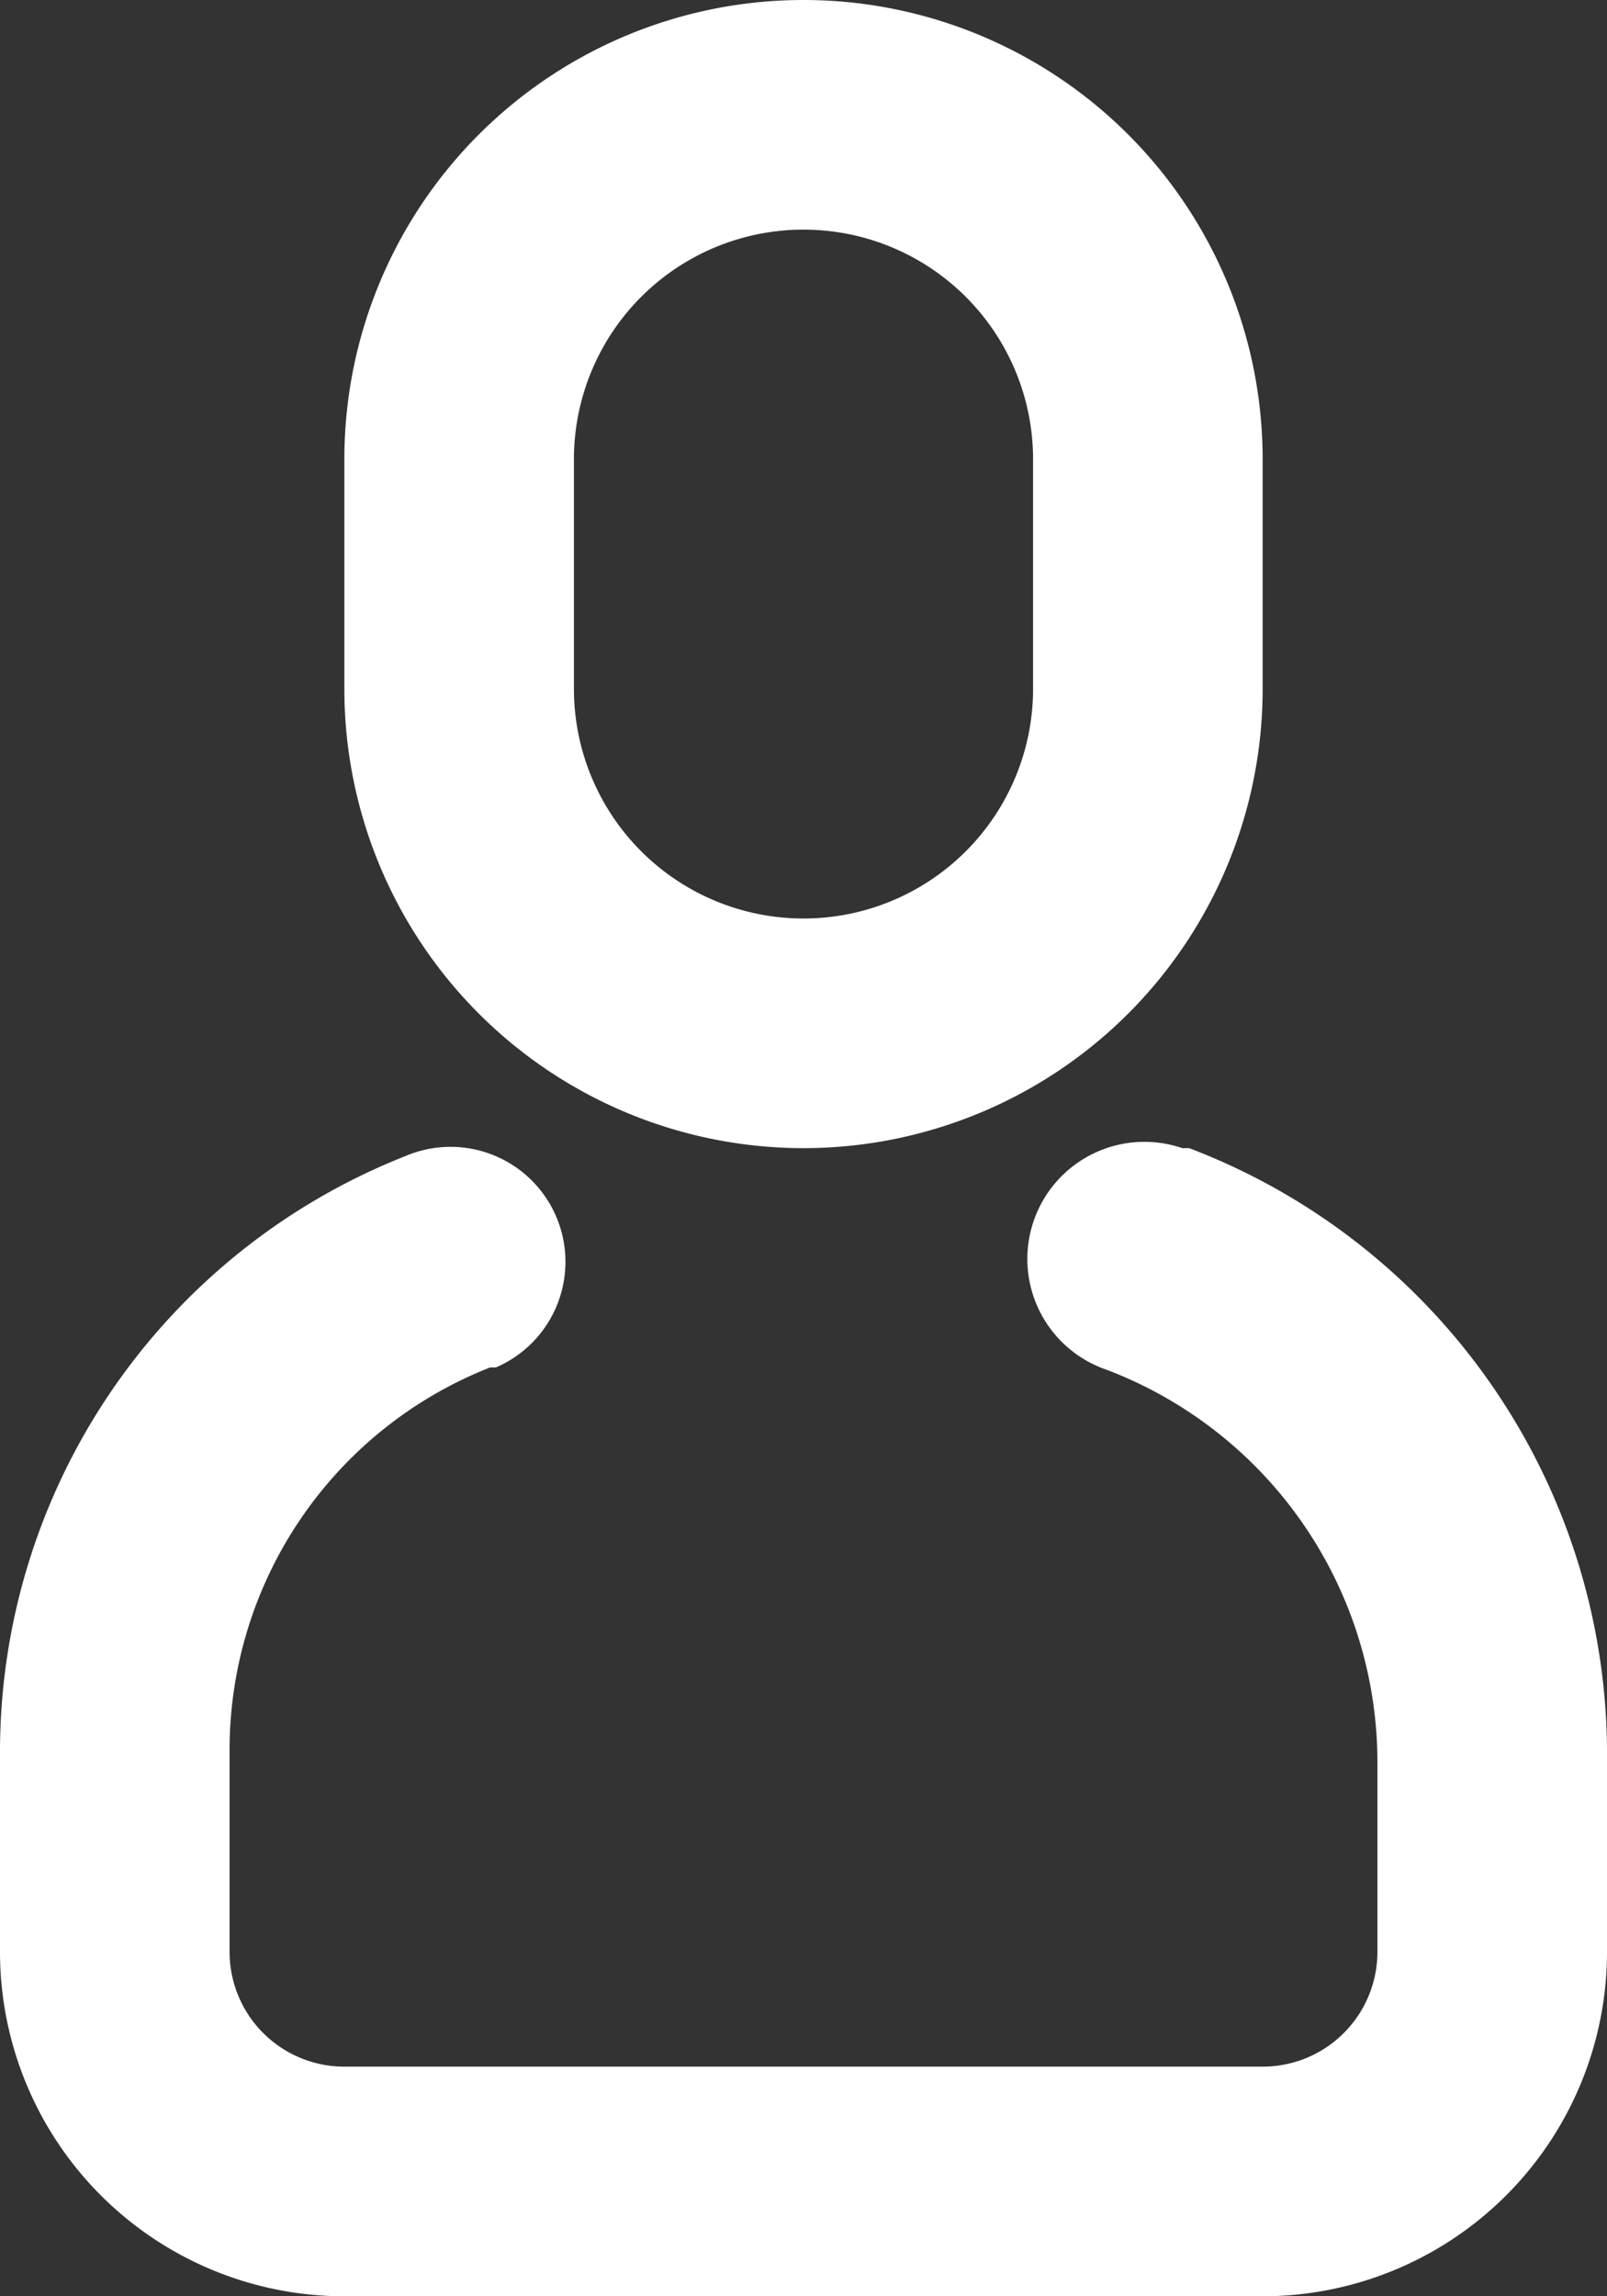 <svg xmlns="http://www.w3.org/2000/svg" viewBox="0 0 14 20"><rect x="0" y="0" width="14" height="20" fill="#333333" stroke="none"/><defs><style>.cls-1{fill:#fff;}</style></defs><g id="Layer_2" data-name="Layer 2"><g id="Layer_1-2" data-name="Layer 1"><path class="cls-1" d="M3.53,10.07a1,1,0,1,1,.79,1.84l-.05,0A3.58,3.58,0,0,0,2,15.26V17a1,1,0,0,0,1,1h8a1,1,0,0,0,1-1V15.35a3.66,3.66,0,0,0-2.36-3.42A1,1,0,0,1,10.3,10l.06,0A5.65,5.65,0,0,1,14,15.35V17a3,3,0,0,1-3,3H3a3,3,0,0,1-3-3V15.26A5.58,5.58,0,0,1,3.53,10.07ZM7,0a4,4,0,0,1,4,4V6A4,4,0,0,1,3,6V4A4,4,0,0,1,7,0ZM7,2A2,2,0,0,0,5,4V6A2,2,0,0,0,9,6V4A2,2,0,0,0,7,2Z"/></g></g></svg>